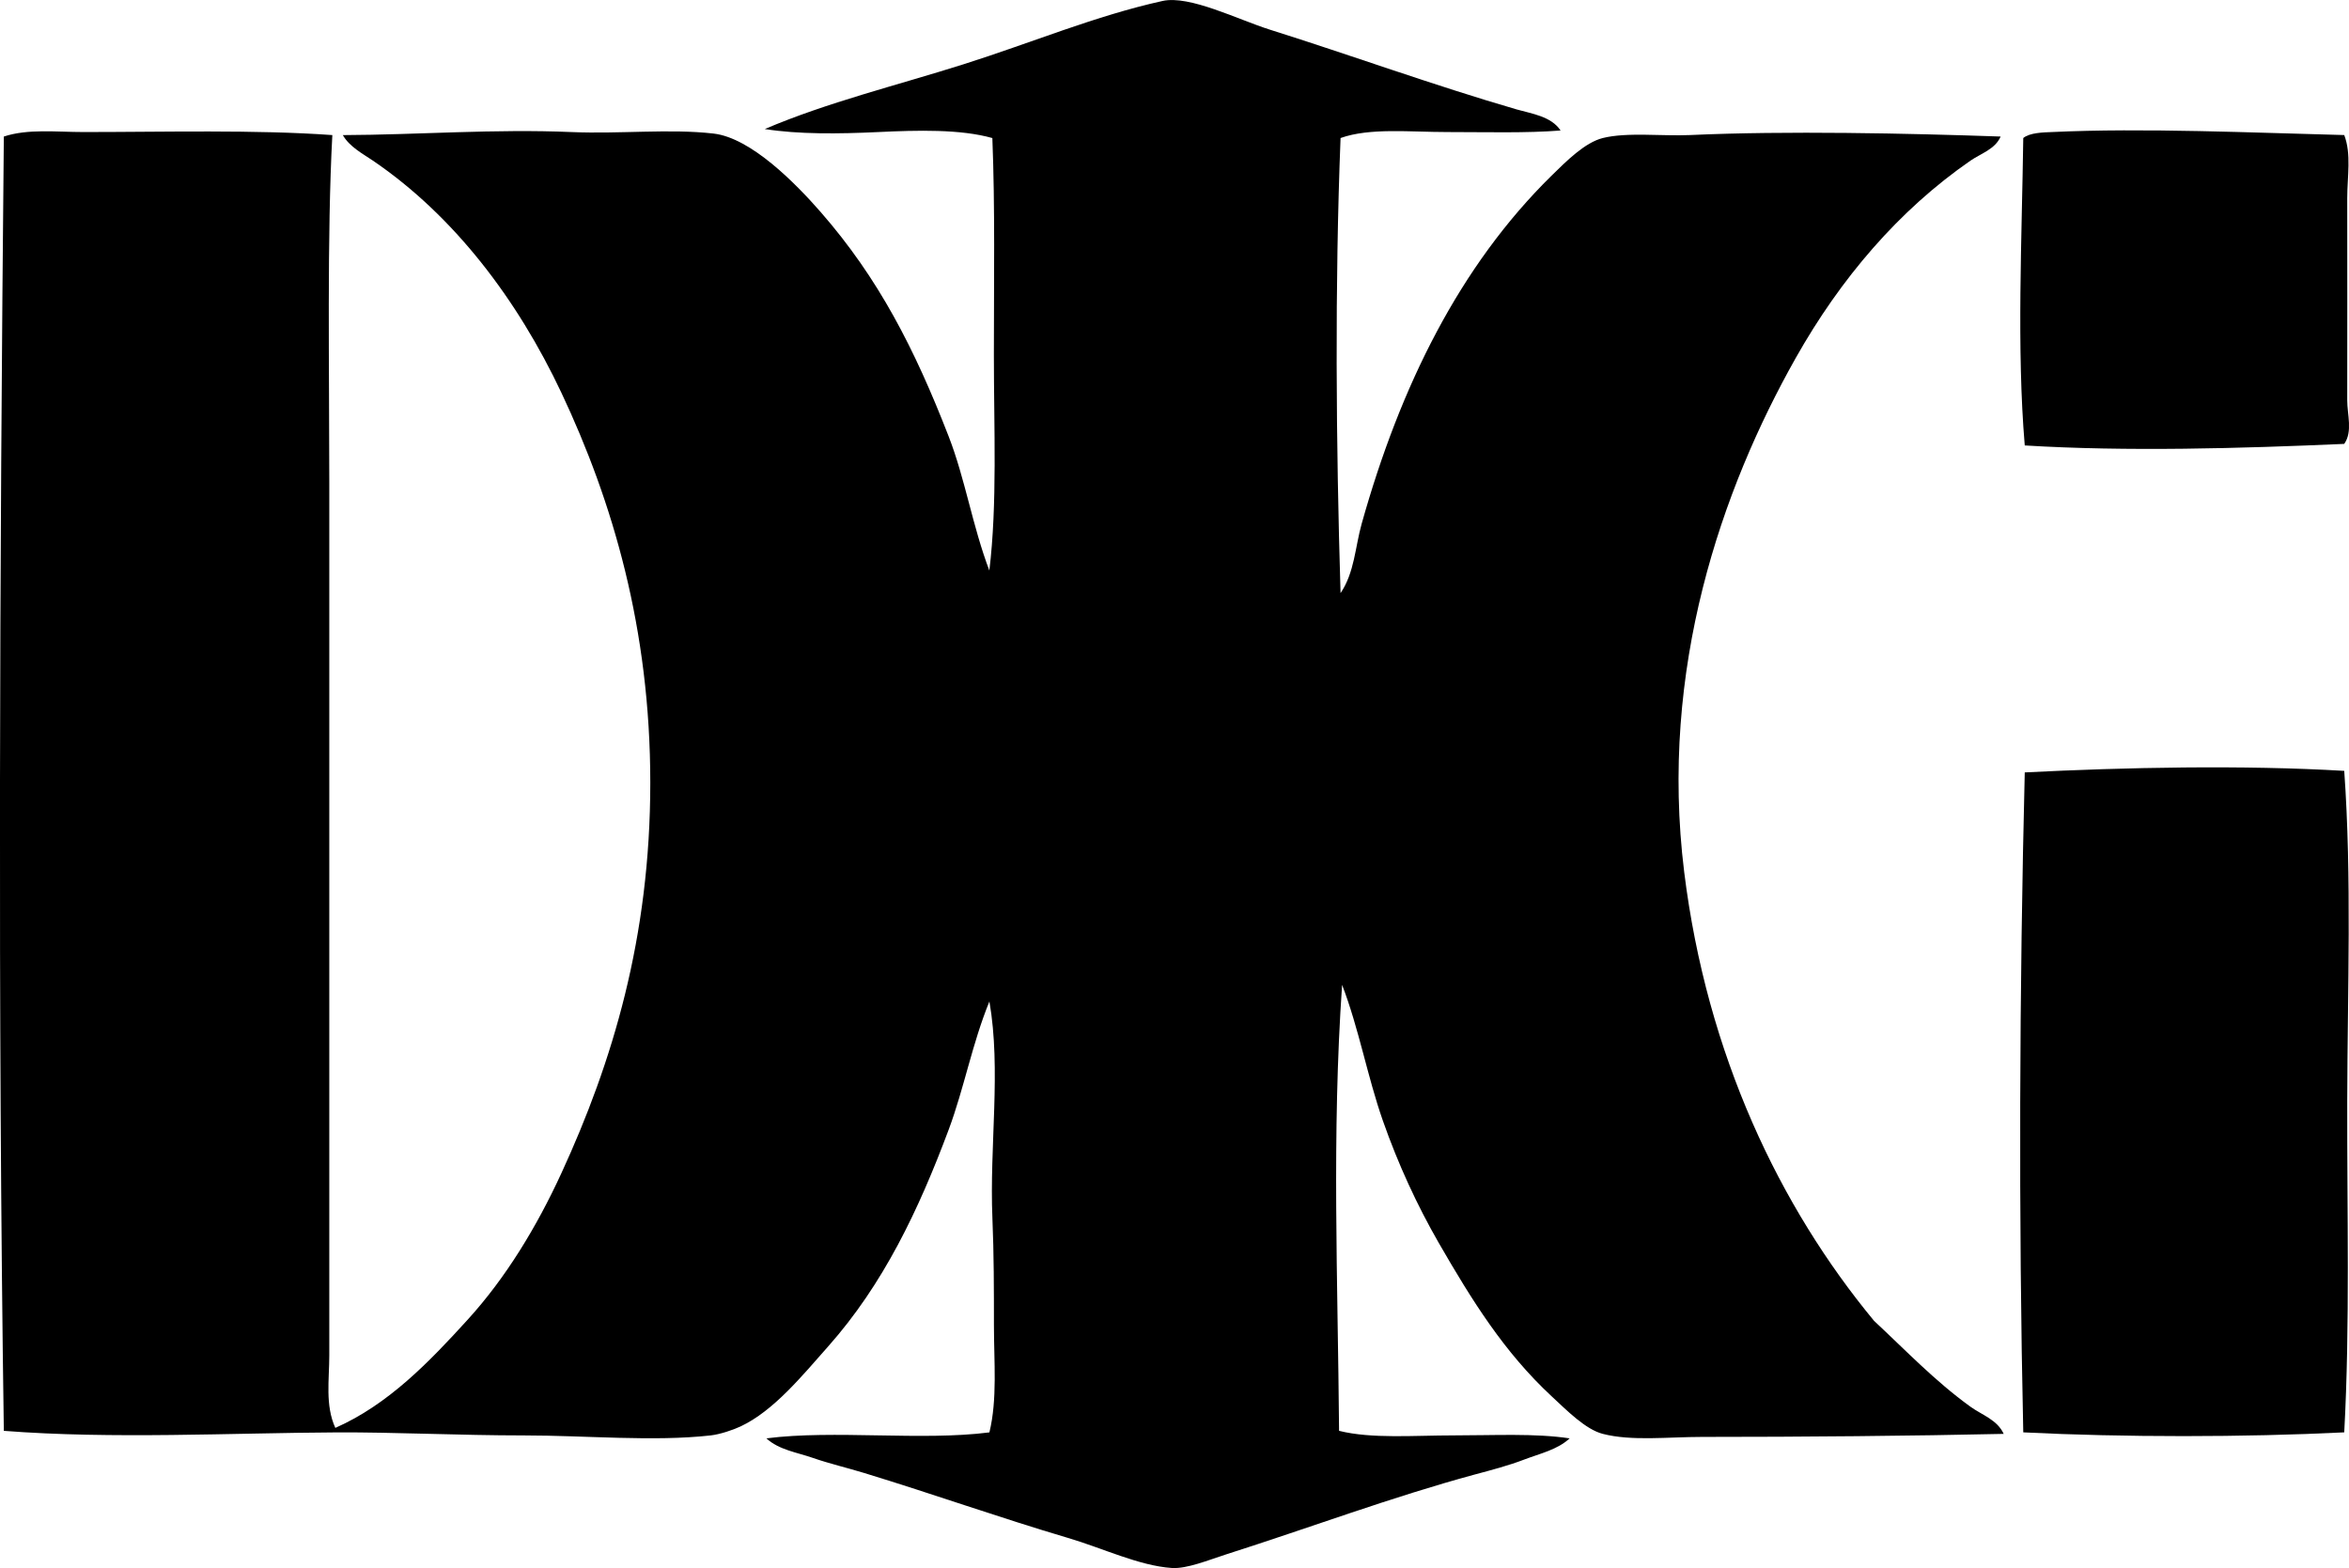 <?xml version="1.0" encoding="iso-8859-1"?>
<!-- Generator: Adobe Illustrator 19.2.0, SVG Export Plug-In . SVG Version: 6.00 Build 0)  -->
<svg version="1.1" xmlns="http://www.w3.org/2000/svg" xmlns:xlink="http://www.w3.org/1999/xlink" x="0px" y="0px"
	 viewBox="0 0 77.357 51.646" style="enable-background:new 0 0 77.357 51.646;" xml:space="preserve">
<g id="Mutual_x5F_Life_x5F_Assurance_x5F_Co">
	<path style="fill-rule:evenodd;clip-rule:evenodd;" d="M51.393,4.298c-1.129,0.09-2.453,0.051-3.722,0.051
		c-1.251,0-2.563-0.146-3.524,0.197c-0.19,4.812-0.152,10.029,0,14.988c0.46-0.676,0.481-1.521,0.695-2.283
		c1.271-4.533,3.227-8.49,6.253-11.465c0.493-0.484,1.099-1.092,1.688-1.24c0.798-0.199,1.949-0.057,2.878-0.098
		c3.152-0.145,7.167-0.057,10.224,0.049c-0.182,0.42-0.658,0.562-0.992,0.793c-2.359,1.631-4.277,3.877-5.757,6.502
		c-2.445,4.336-4.498,10.246-3.673,16.924c0.747,6.041,3.157,11.043,6.253,14.787c1.03,0.959,2.004,1.984,3.177,2.83
		c0.374,0.27,0.882,0.428,1.092,0.893c-2.992,0.068-6.597,0.1-9.926,0.1c-1.131,0-2.326,0.145-3.275-0.1
		c-0.569-0.146-1.185-0.773-1.688-1.24c-1.559-1.449-2.62-3.15-3.722-5.062c-0.699-1.217-1.325-2.563-1.836-4.02
		c-0.505-1.439-0.784-3.018-1.34-4.467c-0.343,4.934-0.141,9.688-0.1,14.689c1.078,0.268,2.461,0.15,3.772,0.15
		c1.346,0,2.677-0.074,3.821,0.098c-0.397,0.373-0.984,0.502-1.489,0.695c-0.521,0.201-1.092,0.35-1.638,0.496
		c-2.723,0.738-5.412,1.746-8.188,2.631c-0.576,0.184-1.286,0.48-1.787,0.447c-1.075-0.072-2.282-0.656-3.424-0.992
		c-2.251-0.666-4.438-1.445-6.7-2.135c-0.562-0.172-1.143-0.307-1.688-0.496c-0.525-0.184-1.122-0.264-1.539-0.646
		c2.227-0.287,5.118,0.09,7.345-0.197c0.266-1.1,0.149-2.32,0.149-3.523c0-1.176-0.001-2.371-0.05-3.523
		c-0.101-2.397,0.293-4.889-0.099-7.147c-0.567,1.387-0.831,2.852-1.34,4.219c-0.992,2.656-2.155,5.098-3.971,7.144
		c-0.855,0.965-1.793,2.119-2.878,2.631c-0.247,0.117-0.681,0.264-0.992,0.299c-1.883,0.211-4.105,0-6.154,0
		c-2.117,0-4.255-0.109-6.154-0.1c-3.477,0.018-7.398,0.227-10.968-0.051c-0.202-13.824-0.136-28.463,0-42.629
		c0.796-0.262,1.724-0.148,2.63-0.148c2.641,0,5.663-0.082,8.188,0.1c-0.177,3.307-0.1,7.664-0.1,11.463
		c0.001,9.539,0,19.158,0,28.734c0,0.791-0.141,1.639,0.199,2.383c1.742-0.768,3.089-2.168,4.367-3.574
		c1.251-1.377,2.262-3.043,3.077-4.814c1.685-3.66,2.927-7.762,2.928-12.854c0.001-5.074-1.238-9.269-2.928-12.853
		c-1.443-3.059-3.522-5.816-6.204-7.642c-0.341-0.231-0.773-0.457-0.993-0.842c2.493-0.01,4.987-0.209,7.543-0.1
		c1.589,0.067,3.219-0.117,4.665,0.049c1.242,0.143,2.717,1.658,3.524,2.58c1.913,2.188,3.101,4.516,4.219,7.394
		c0.546,1.406,0.783,2.949,1.34,4.418c0.265-2.207,0.149-4.67,0.149-7.098c0-2.418,0.041-4.853-0.05-7.146
		c-1.049-0.297-2.467-0.26-3.772-0.197c-1.294,0.061-2.608,0.076-3.722-0.1c2.069-0.883,4.324-1.43,6.551-2.135
		c2.198-0.695,4.353-1.6,6.551-2.084c0.889-0.195,2.484,0.615,3.523,0.943c2.709,0.854,5.436,1.846,8.139,2.631
		C50.448,3.747,51.084,3.831,51.393,4.298z"/>
	<path style="fill-rule:evenodd;clip-rule:evenodd;" d="M77.2,4.448c0.241,0.633,0.099,1.357,0.099,2.084
		c0,2.129,0.005,4.545,0,6.65c-0.001,0.475,0.186,1.029-0.099,1.438c-3.414,0.149-7.146,0.258-10.521,0.051
		c-0.27-3.199-0.094-6.836-0.049-10.125c0.212-0.178,0.668-0.186,0.942-0.197C70.593,4.206,74.25,4.374,77.2,4.448z"/>
	<path style="fill-rule:evenodd;clip-rule:evenodd;" d="M77.2,25.389c0.251,3.51,0.108,7.193,0.099,10.869
		c-0.009,3.637,0.094,7.359-0.099,10.918c-3.294,0.164-7.277,0.166-10.57,0c-0.157-7.082-0.127-14.635,0.049-21.736
		C69.972,25.272,73.87,25.192,77.2,25.389z"/>
</g>
<g id="Layer_1">
</g>
</svg>
